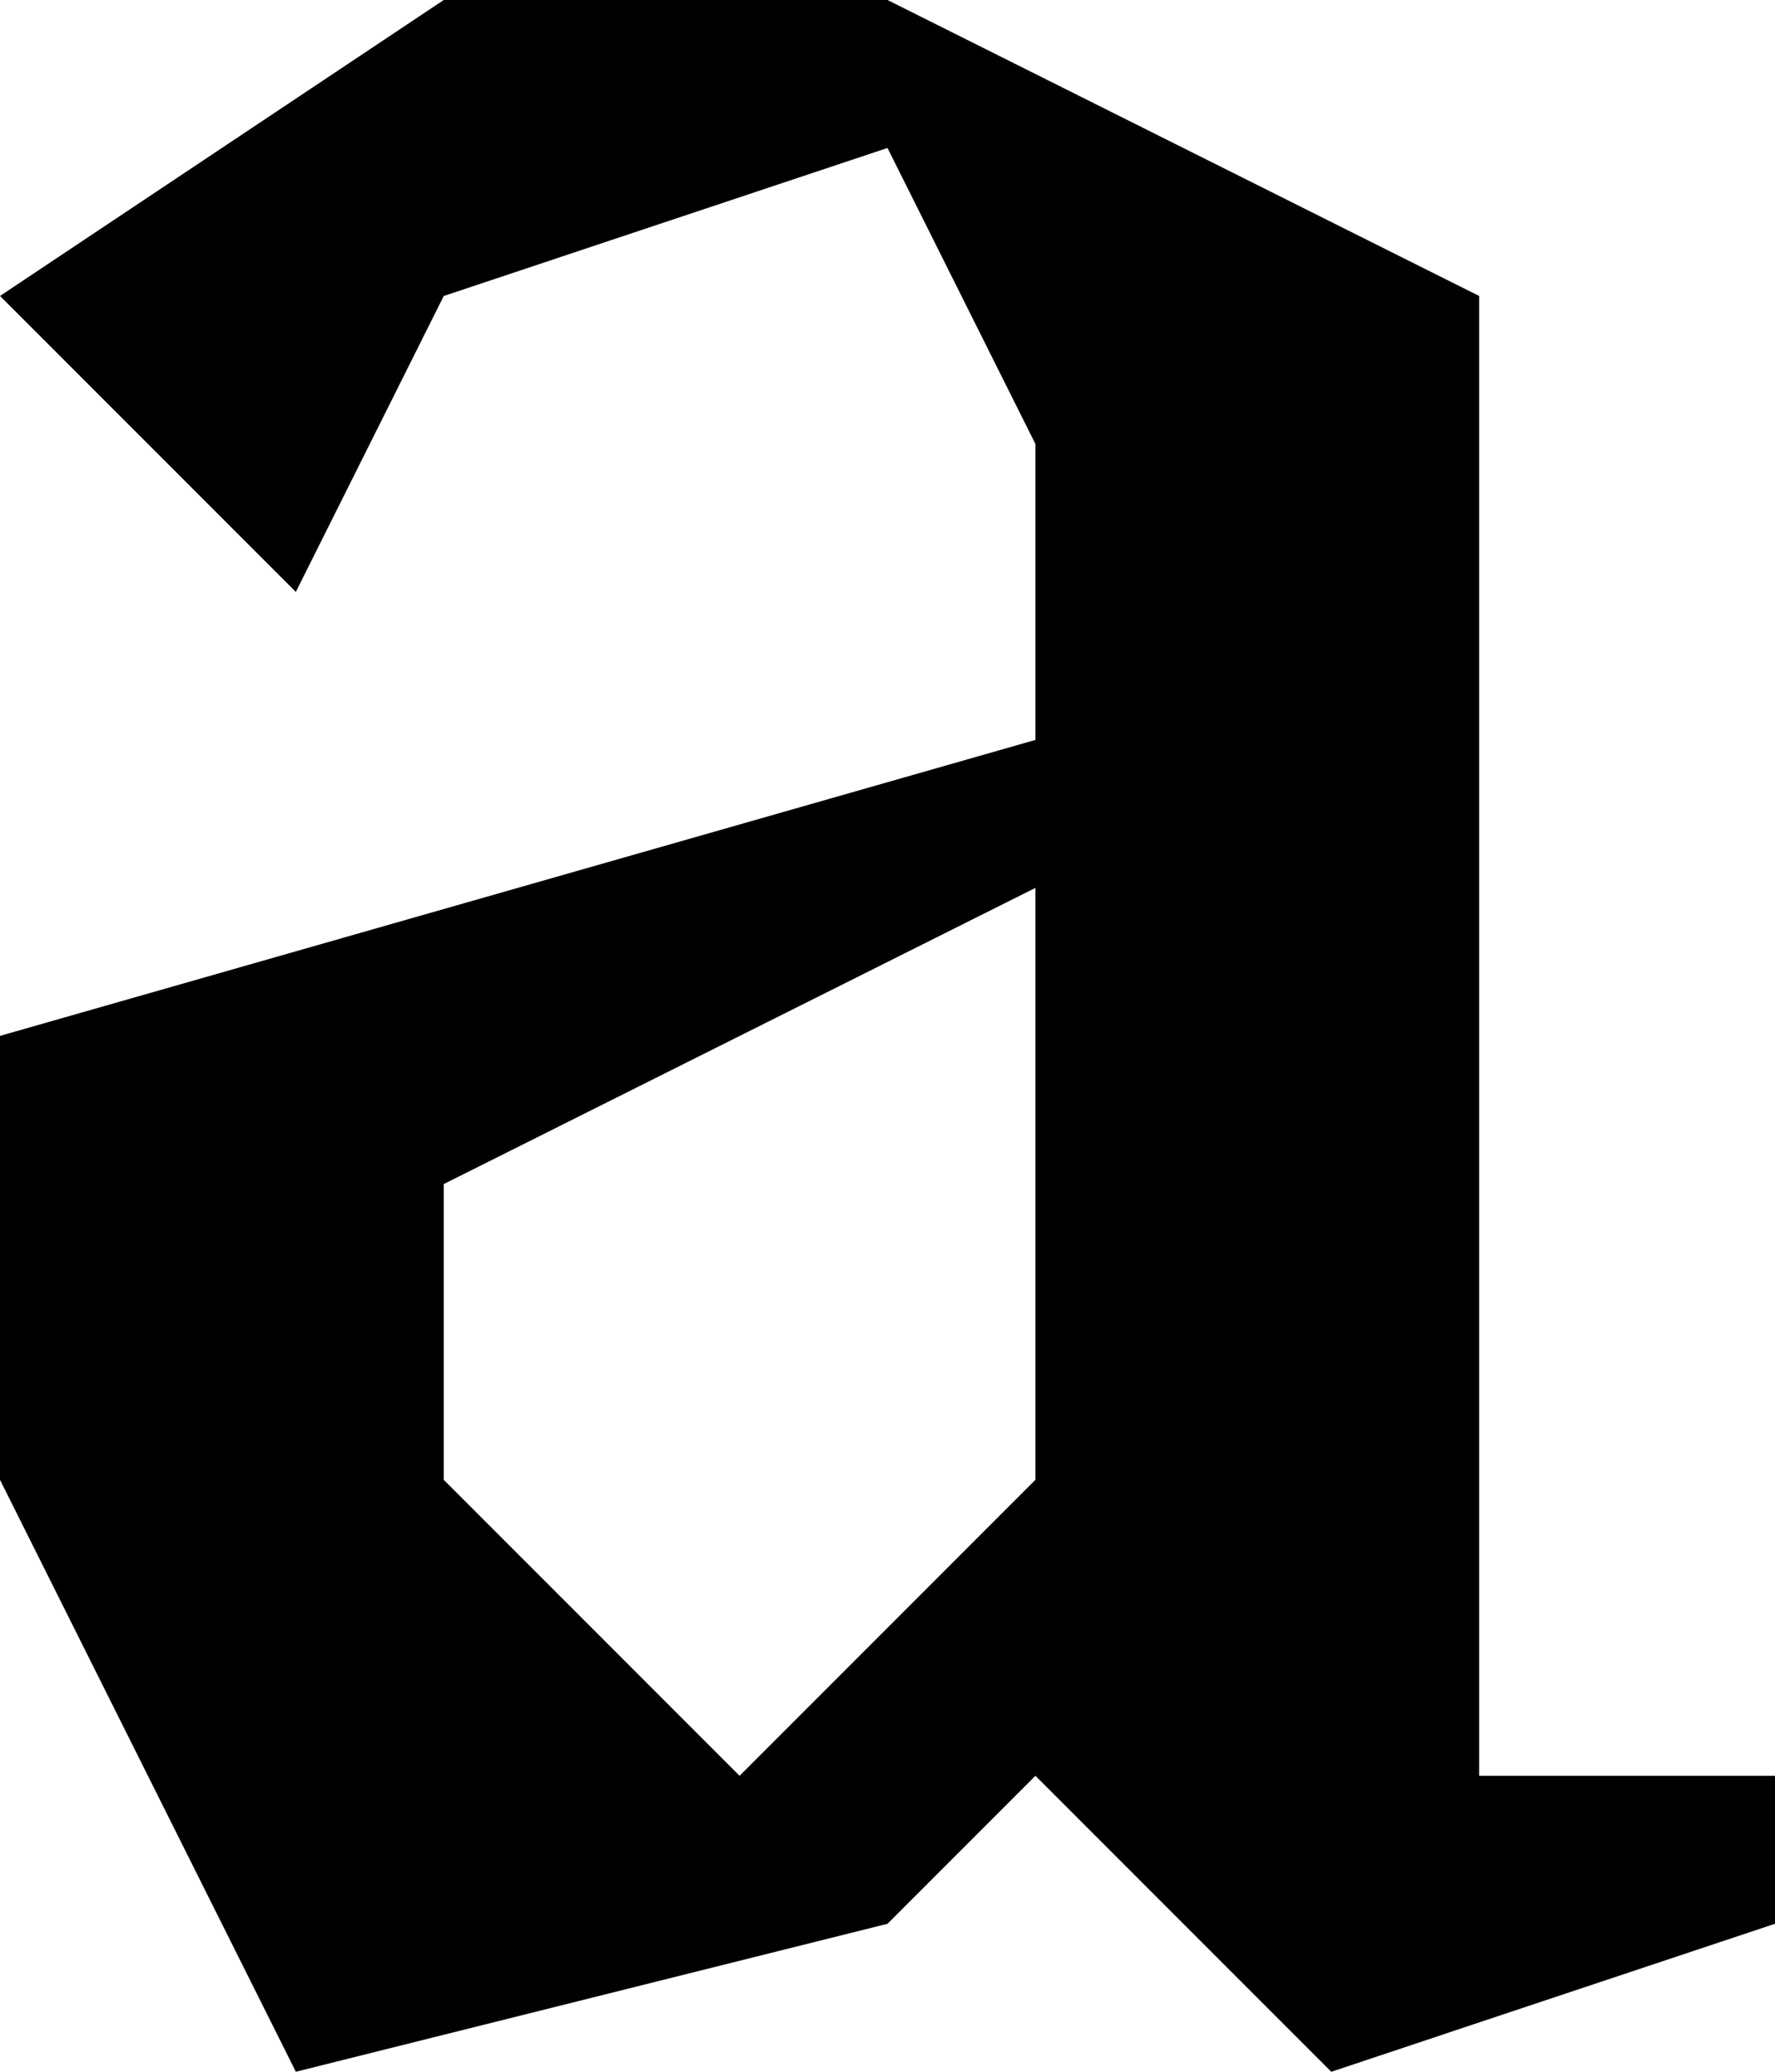 <?xml version="1.0" encoding="UTF-8" standalone="no"?>
<!-- Created with Inkscape (http://www.inkscape.org/) -->

<svg
   xmlns:dc="http://purl.org/dc/elements/1.1/"
   xmlns:cc="http://creativecommons.org/ns#"
   xmlns:rdf="http://www.w3.org/1999/02/22-rdf-syntax-ns#"
   xmlns:svg="http://www.w3.org/2000/svg"
   xmlns="http://www.w3.org/2000/svg"
   xmlns:xlink="http://www.w3.org/1999/xlink"
   xmlns:sodipodi="http://sodipodi.sourceforge.net/DTD/sodipodi-0.dtd"
   xmlns:inkscape="http://www.inkscape.org/namespaces/inkscape"
   version="1.1"
   width="60"
   height="70"
   id="svg2"
   inkscape:version="0.48.1 r9760"
   sodipodi:docname="a.svg">
  <sodipodi:namedview
     pagecolor="#ffffff"
     bordercolor="#666666"
     borderopacity="1"
     objecttolerance="10"
     gridtolerance="10"
     guidetolerance="10"
     inkscape:pageopacity="0"
     inkscape:pageshadow="2"
     inkscape:window-width="640"
     inkscape:window-height="480"
     id="namedview65"
     showgrid="false"
     inkscape:zoom="3.7285714"
     inkscape:cx="30"
     inkscape:cy="35"
     inkscape:window-x="0"
     inkscape:window-y="0"
     inkscape:window-maximized="0"
     inkscape:current-layer="svg2" />
  <defs
     id="defs4">
    <linearGradient
       id="linearGradient4290">
      <stop
         id="stop4292"
         style="stop-color:#000000;stop-opacity:1"
         offset="0" />
      <stop
         id="stop4294"
         style="stop-color:#000000;stop-opacity:0"
         offset="1" />
    </linearGradient>
    <linearGradient
       id="linearGradient4417">
      <stop
         id="stop4419"
         style="stop-color:#000000;stop-opacity:1"
         offset="0" />
      <stop
         id="stop4421"
         style="stop-color:#245573;stop-opacity:1"
         offset="1" />
    </linearGradient>
    <filter
       x="-0.25"
       y="-0.25"
       width="1.5"
       height="1.5"
       color-interpolation-filters="sRGB"
       id="filter4377">
      <feGaussianBlur
         stdDeviation="78.557"
         result="result8"
         id="feGaussianBlur4379" />
      <feTurbulence
         seed="77"
         result="result7"
         type="fractalNoise"
         numOctaves="8"
         baseFrequency="0.03 0.03"
         id="feTurbulence4381" />
      <feColorMatrix
         result="result5"
         values="1 0 0 0 0 0 1 0 0 0 0 0 1 0 0 0 0 0 1.6 -0.6 "
         id="feColorMatrix4383" />
      <feComposite
         in2="result8"
         operator="in"
         in="result7"
         result="result6"
         id="feComposite4385" />
      <feDisplacementMap
         in2="result6"
         scale="60"
         xChannelSelector="A"
         yChannelSelector="A"
         in="result5"
         result="result4"
         id="feDisplacementMap4387" />
      <feConvolveMatrix
         result="result9"
         divisor="2"
         targetY="2"
         targetX="2"
         kernelMatrix="2 0 0 0 4 0 0 0 -2 "
         order="3 3"
         id="feConvolveMatrix4389" />
      <feComposite
         in2="SourceGraphic"
         operator="atop"
         in="result9"
         result="result10"
         id="feComposite4391" />
      <feBlend
         in2="result10"
         mode="darken"
         result="fbSourceGraphic"
         id="feBlend4393" />
      <feGaussianBlur
         stdDeviation="5"
         in="fbSourceGraphic"
         result="result0"
         id="feGaussianBlur4395" />
      <feSpecularLighting
         in="result0"
         result="result1"
         lighting-color="#f2d76c"
         surfaceScale="5"
         specularConstant="1"
         specularExponent="25"
         id="feSpecularLighting4397">
        <feDistantLight
           elevation="60"
           azimuth="235"
           id="feDistantLight4399" />
      </feSpecularLighting>
      <feComposite
         in2="fbSourceGraphic"
         operator="in"
         in="result1"
         result="result2"
         id="feComposite4401" />
      <feComposite
         in2="result2"
         operator="arithmetic"
         k1="0"
         k2="1"
         k3="1"
         k4="0"
         in="fbSourceGraphic"
         result="result4"
         id="feComposite4403" />
    </filter>
    <linearGradient
       x1="389.969"
       y1="1236.917"
       x2="395.626"
       y2="1241.867"
       id="linearGradient4296"
       xlink:href="#linearGradient4290"
       gradientUnits="userSpaceOnUse" />
    <linearGradient
       x1="389.969"
       y1="1236.917"
       x2="395.626"
       y2="1241.867"
       id="linearGradient4339"
       xlink:href="#linearGradient4290"
       gradientUnits="userSpaceOnUse" />
    <linearGradient
       x1="389.969"
       y1="1236.917"
       x2="395.626"
       y2="1241.867"
       id="linearGradient4353"
       xlink:href="#linearGradient4290"
       gradientUnits="userSpaceOnUse" />
  </defs>
  <path
     inkscape:connector-curvature="0"
     style="fill:#000000;stroke:none"
     id="path5952"
     d="M 15,0 0,10 10,20 15,10 30,5 35,15 35,25 0,35 0,50 10,70 30,65 35,60 45,70 60,65 60,60 50,60 50,10 30,0 z M 35,30 35,50 25,60 15,50 15,40.007 z" />
</svg>
